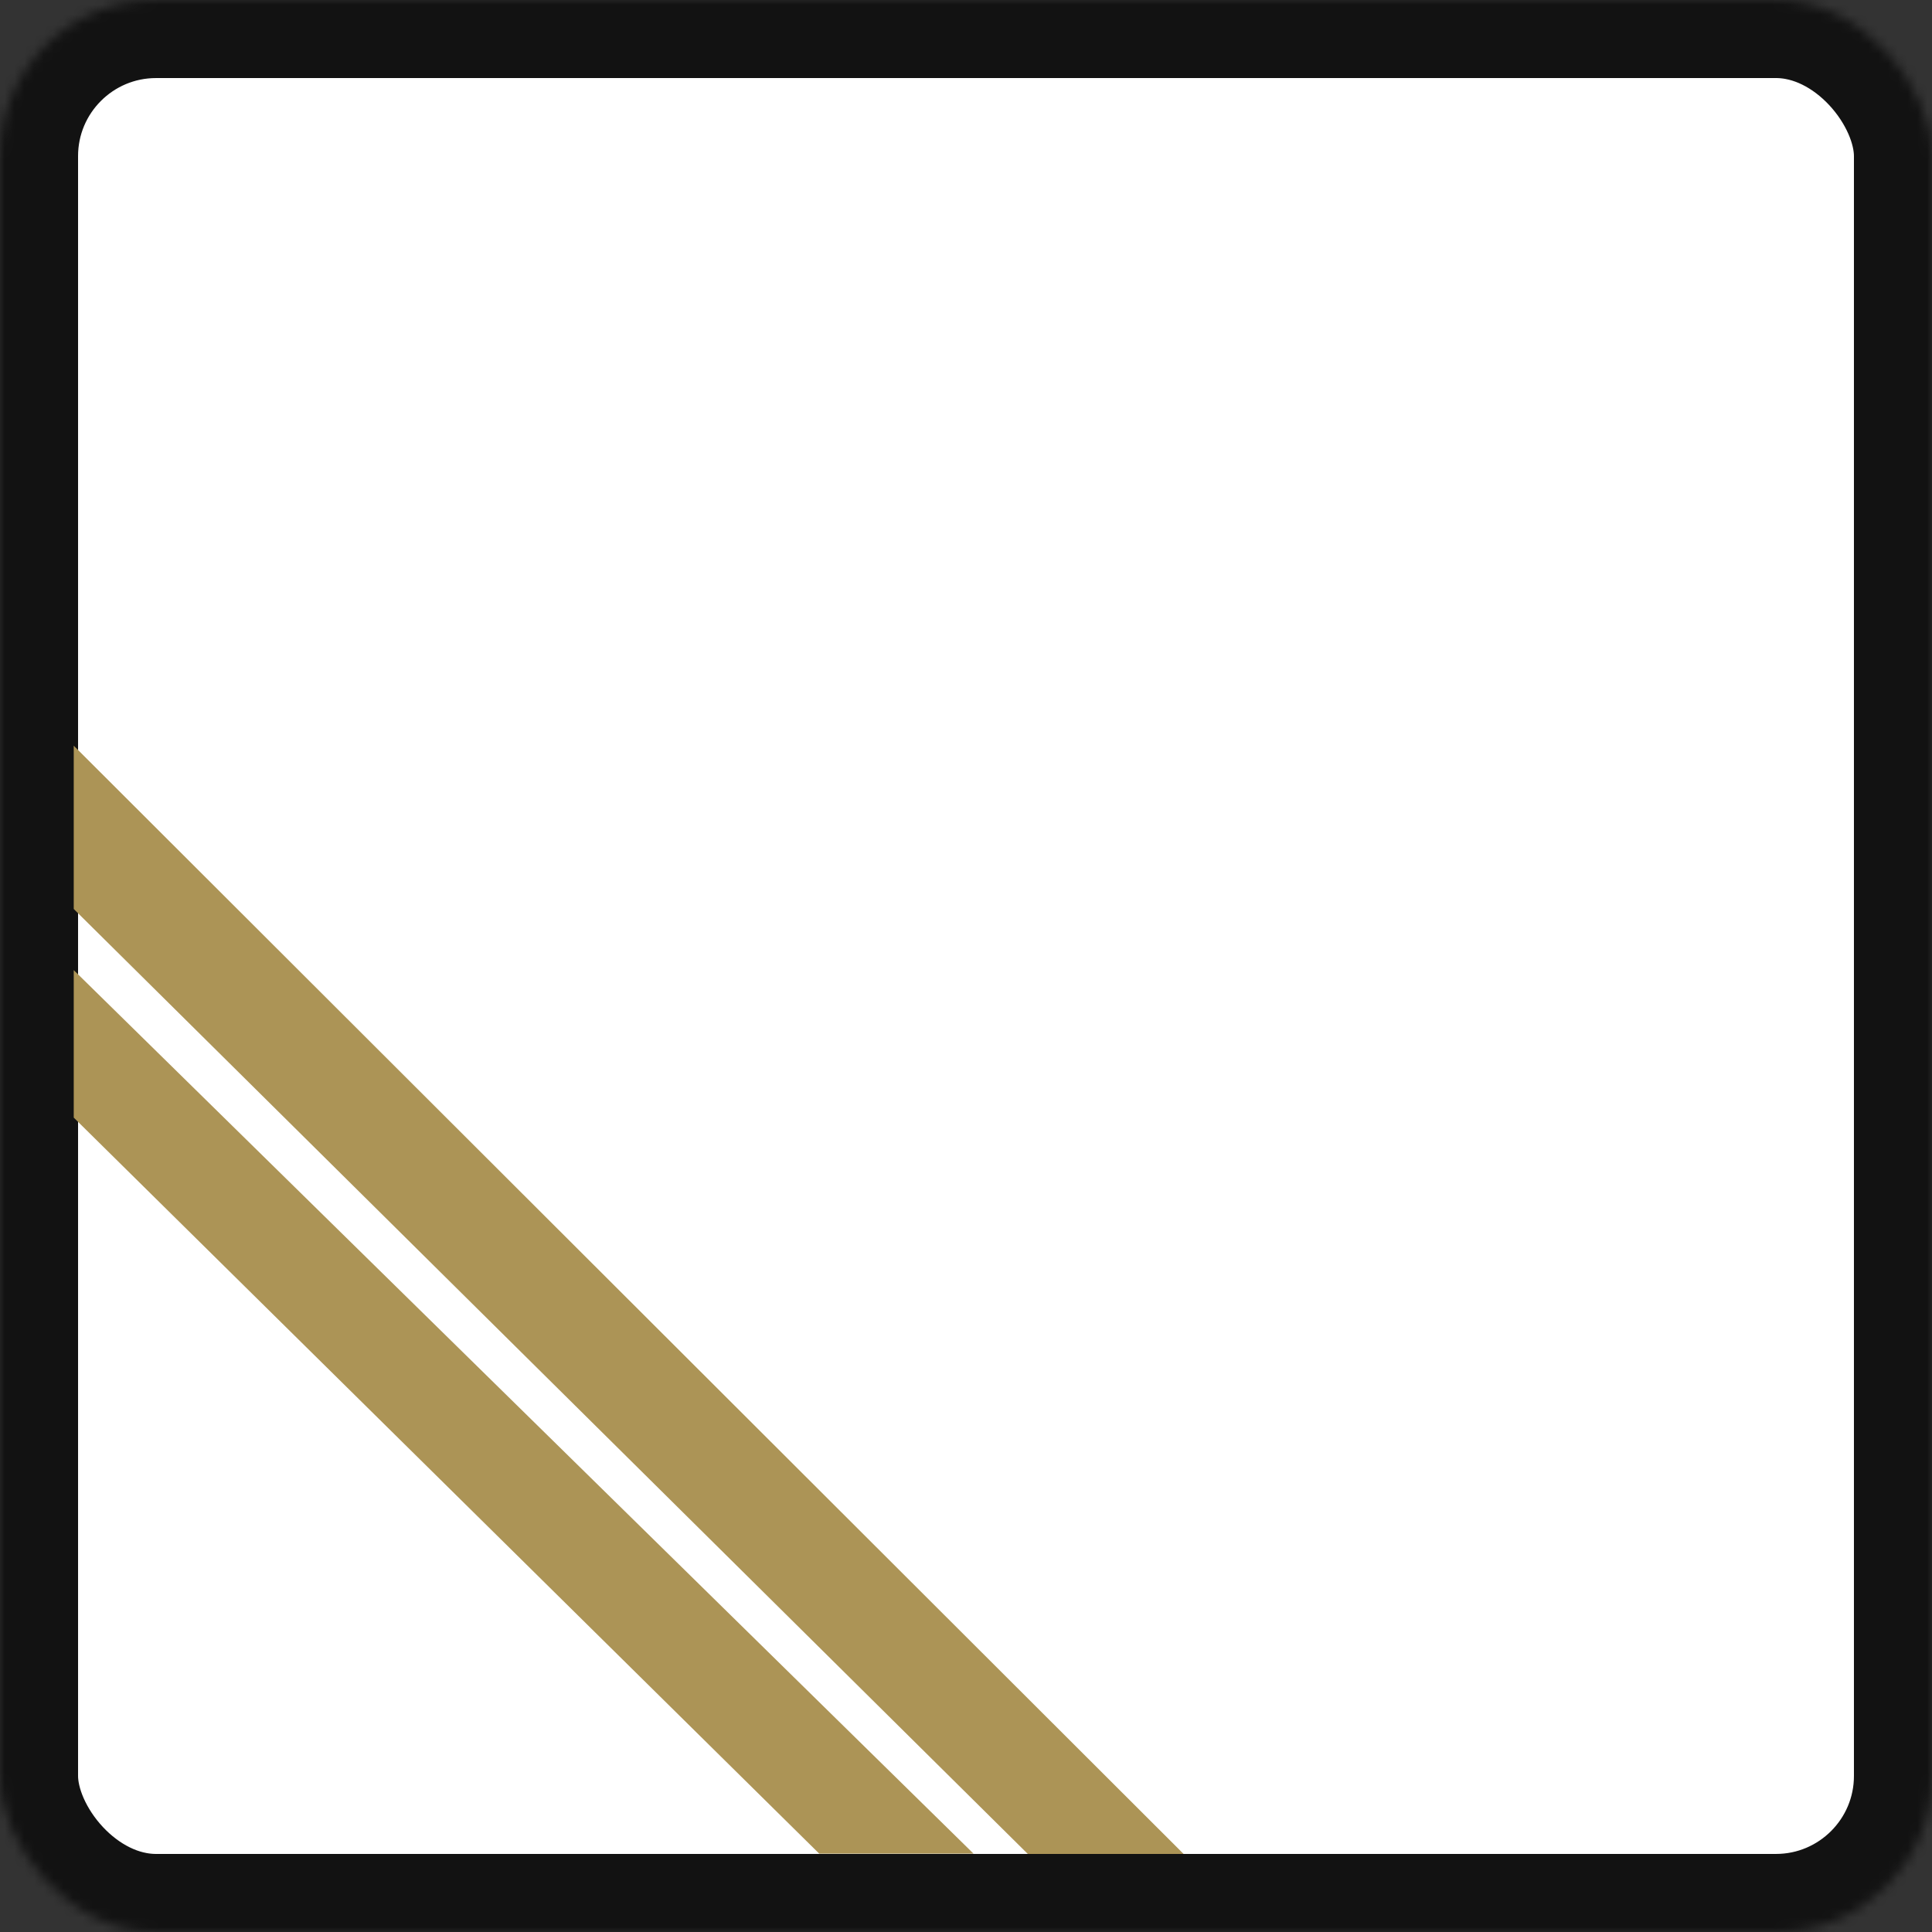 <?xml version="1.0" encoding="UTF-8"?>
<svg width="198px" height="198px" viewBox="0 0 198 198" version="1.1" xmlns="http://www.w3.org/2000/svg" xmlns:xlink="http://www.w3.org/1999/xlink">
    <rect x="0" y="0" width="198" height="198" fill="#333333" stroke="none"/>
    <!-- Generator: Sketch 41.2 (35397) - http://www.bohemiancoding.com/sketch -->
    <title>Logo</title>
    <desc>Created with Sketch.</desc>
    <defs>
        <rect id="path-1" x="0" y="0" width="198" height="198" rx="16"></rect>
        <mask id="mask-2" maskContentUnits="userSpaceOnUse" maskUnits="objectBoundingBox" x="0" y="0" width="198" height="198" fill="white">
            <use xlink:href="#path-1"></use>
        </mask>
    </defs>
    <g id="Logo" stroke="none" stroke-width="1" fill="none" fill-rule="evenodd">
        <g>
            <use id="Rectangle" stroke="#121212" mask="url(#mask-2)" stroke-width="16" fill="#FFFFFF" xlink:href="#path-1"></use>
            <polygon id="Rectangle-2" fill="#AC9456" points="7.557 99.423 99.772 189.97 83.958 189.97 7.557 114.537"></polygon>
            <polygon id="Rectangle-2-Copy" fill="#AC9456" points="7.557 76.423 121.299 189.999 105.332 189.999 7.557 93.156"></polygon>
        </g>
    </g>
</svg>